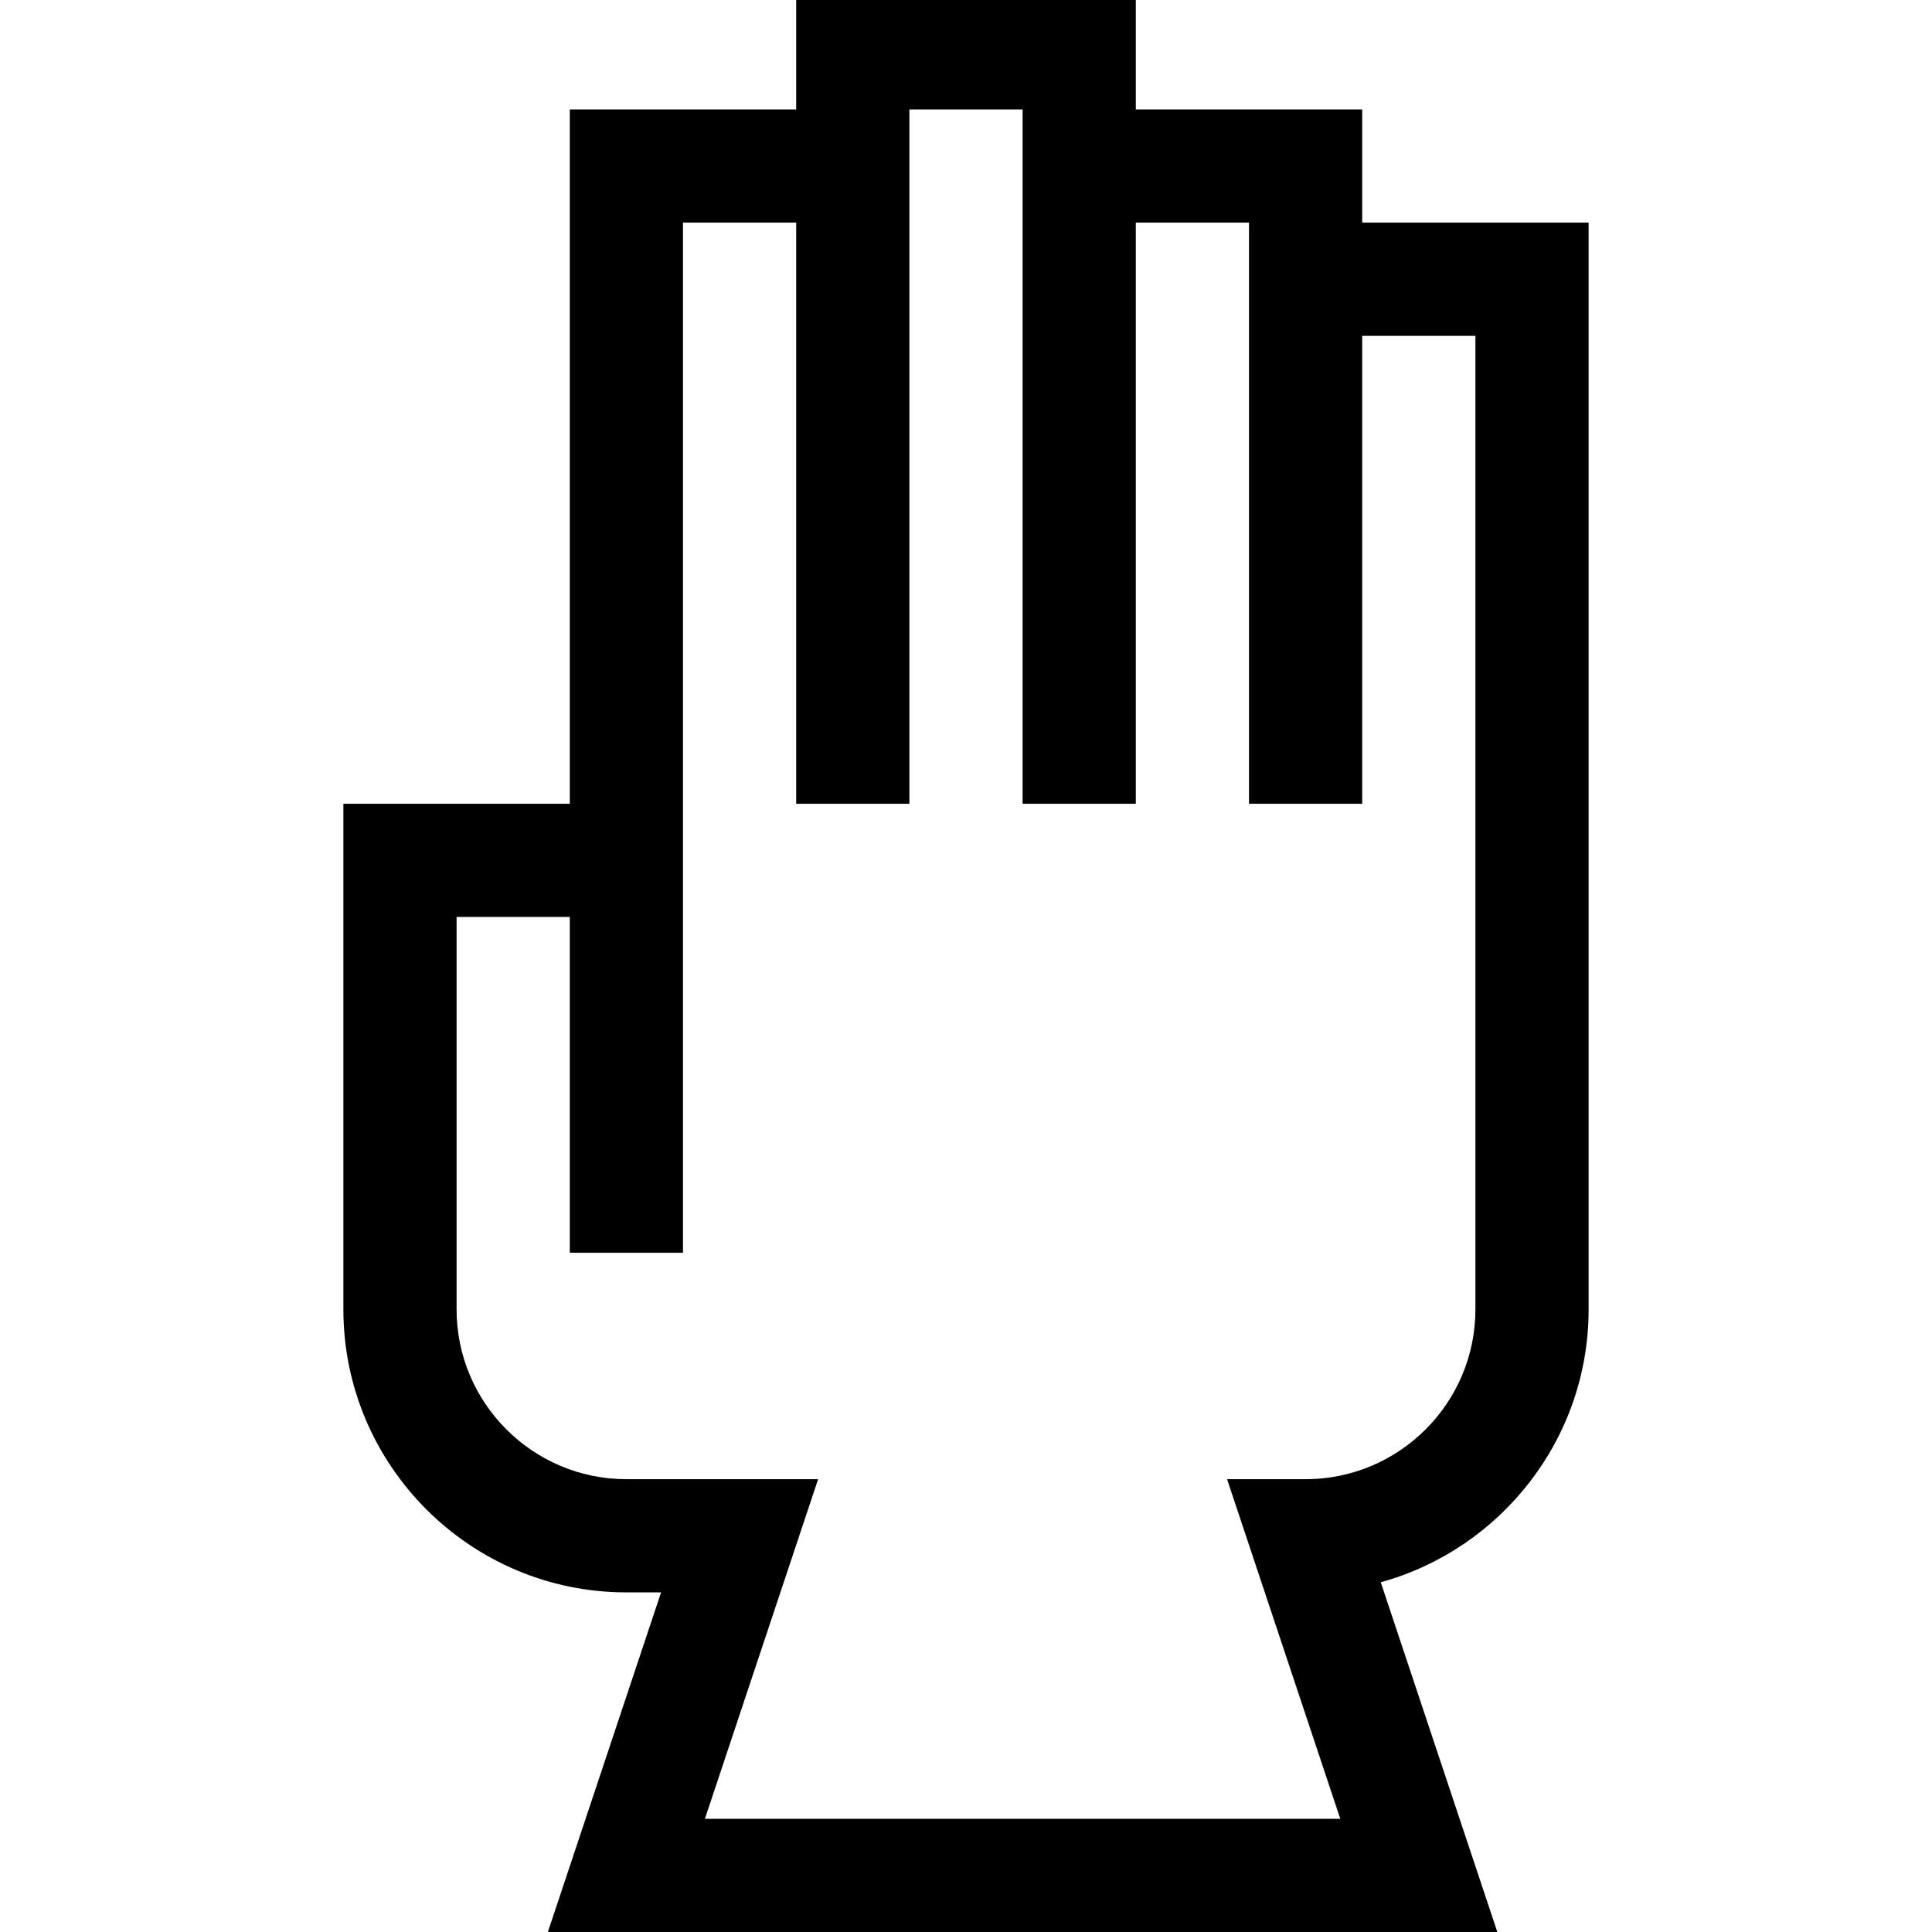 <svg id="Capa_1" enable-background="new 0 0 512 512" height="512" viewBox="0 0 512 512" width="512" xmlns="http://www.w3.org/2000/svg"><path d="m361 59v-30h-60v-29h-90v29h-60v184h-60v134c0 41.355 33.645 75 75 75h9.188l-30 90h251.623l-30.895-92.684c31.72-8.746 55.084-37.854 55.084-72.316v-288zm30 288c0 24.813-20.187 45-45 45h-20.812l30 90h-168.376l30-90h-50.812c-24.813 0-45-20.187-45-45v-104h30v89h30v-273h30v154h30v-184h30v184h30v-154h30v154h30v-124h30z"/></svg>